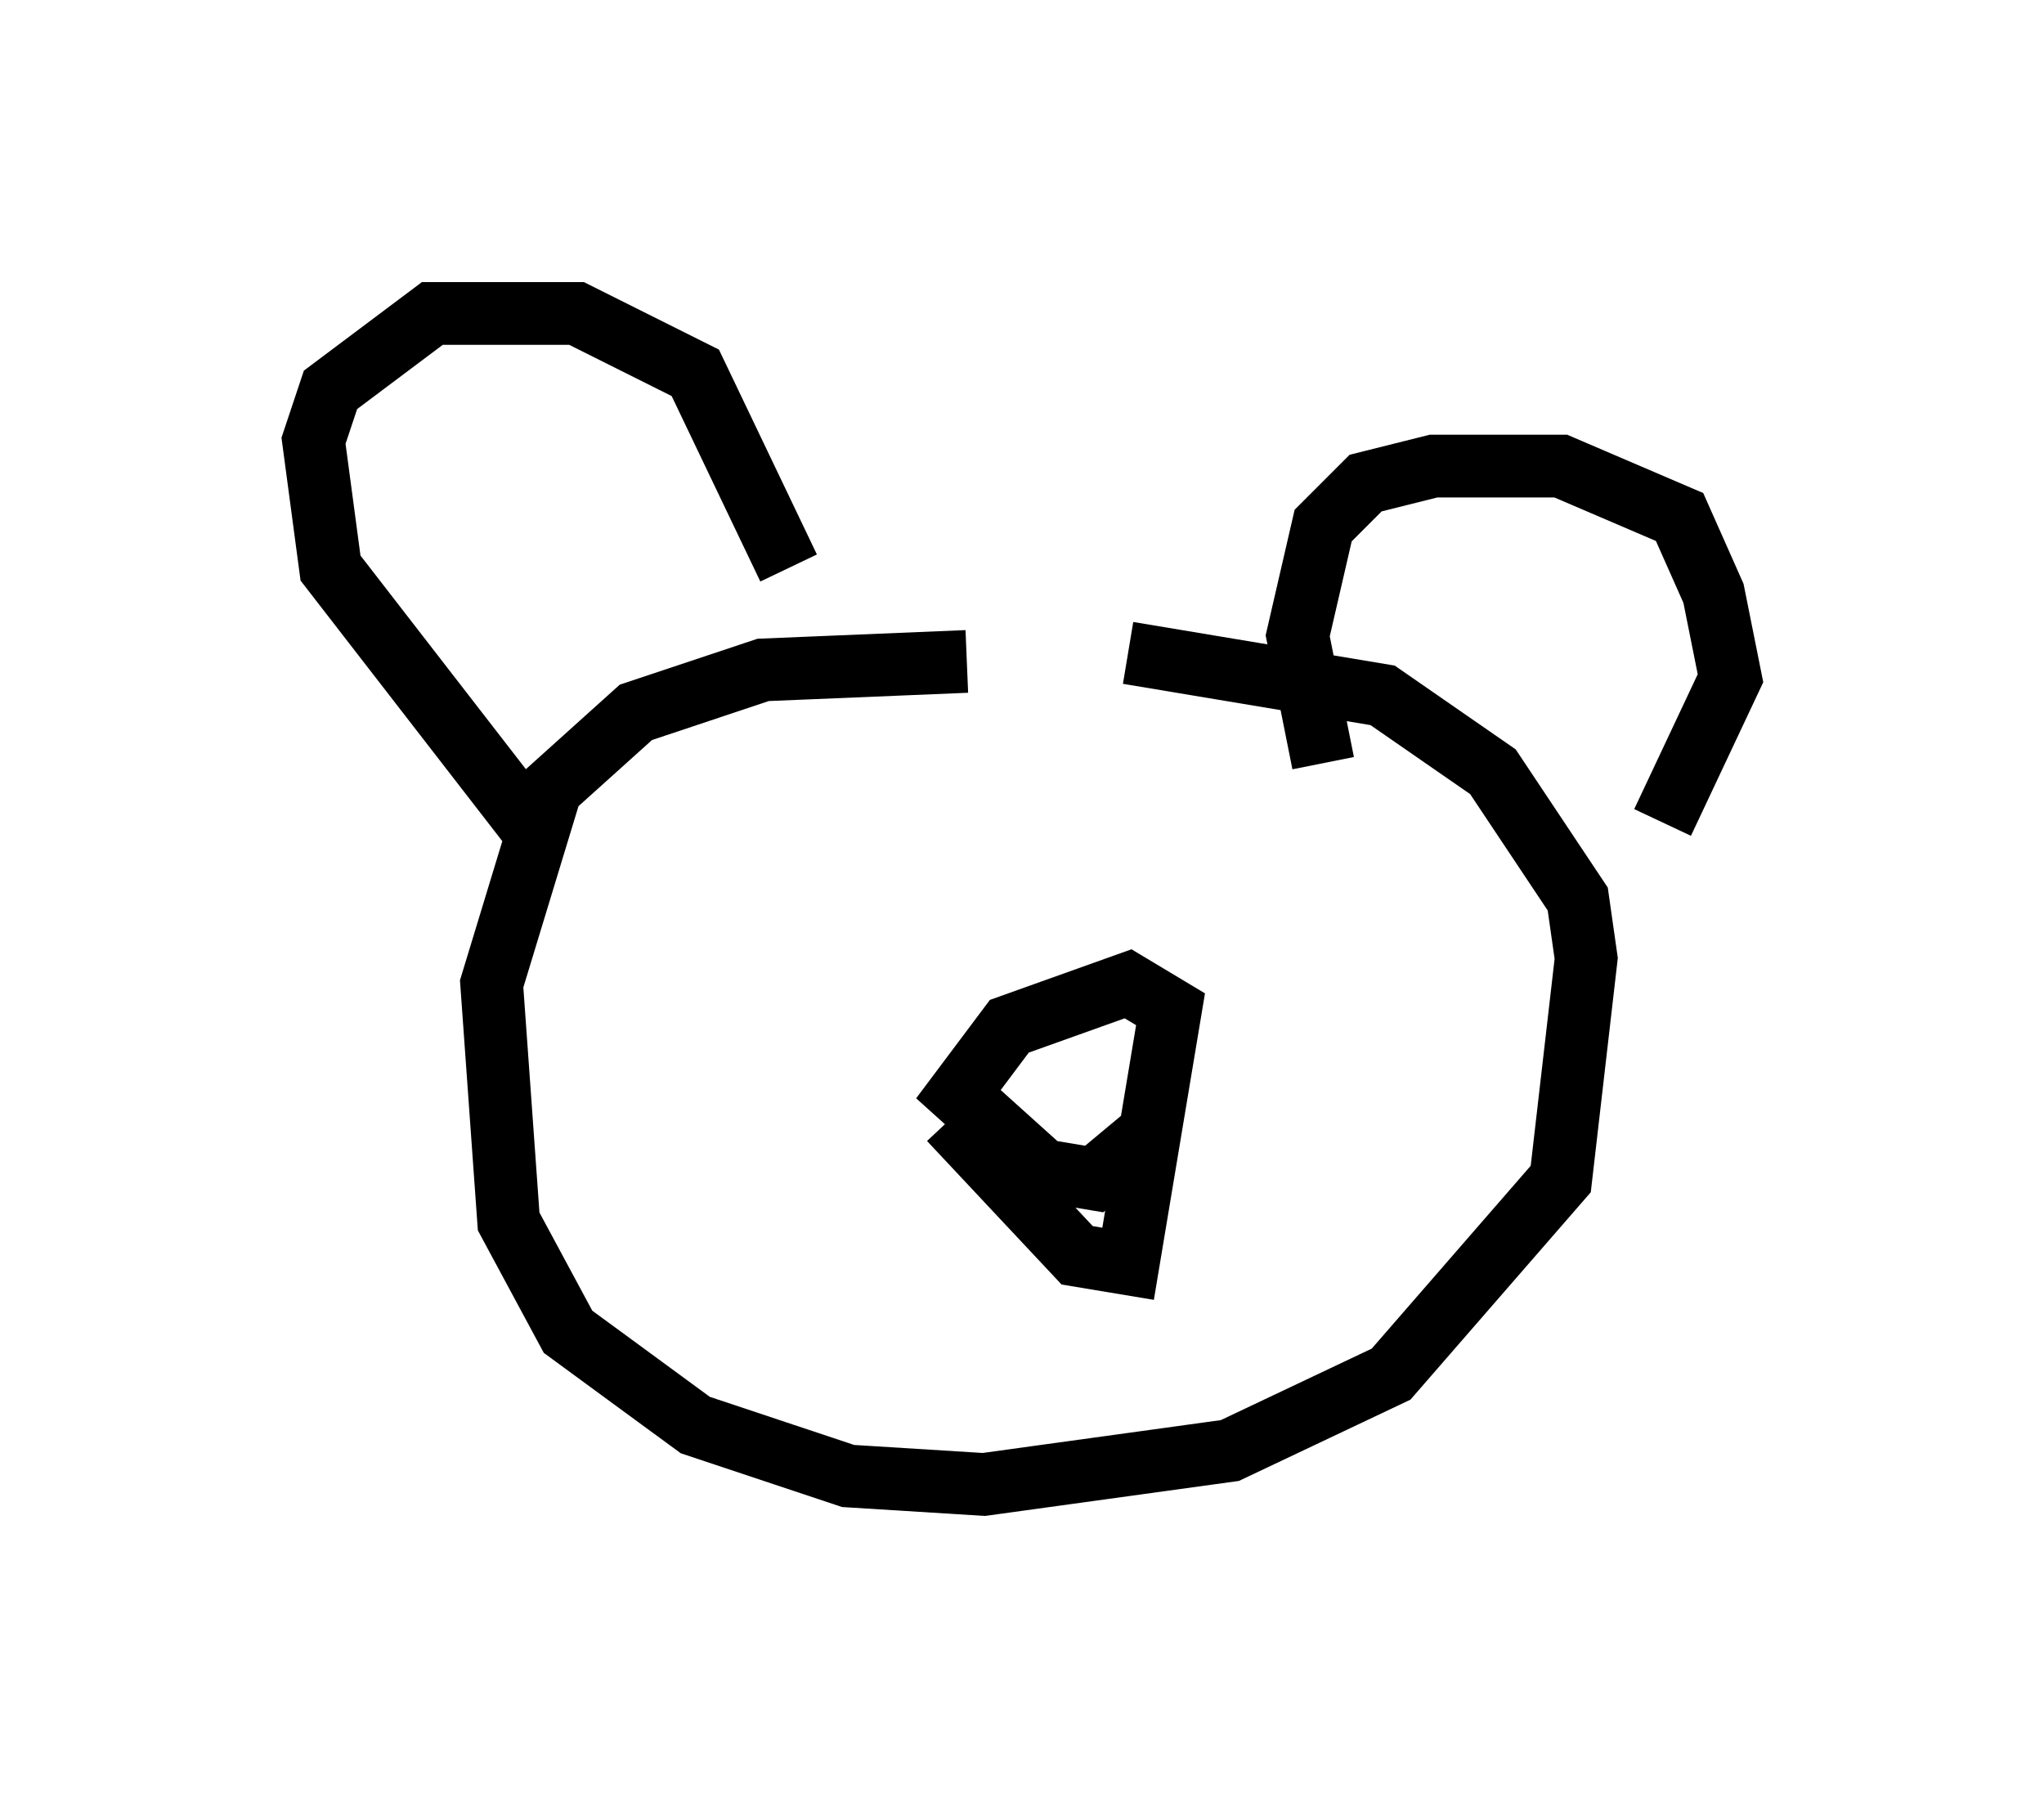 <?xml version="1.0" encoding="utf-8" ?>
<svg baseProfile="full" height="28.674" version="1.1" width="32.598" xmlns="http://www.w3.org/2000/svg" xmlns:ev="http://www.w3.org/2001/xml-events" xmlns:xlink="http://www.w3.org/1999/xlink"><defs /><rect fill="white" height="28.674" width="32.598" x="0" y="0" /><path d="M19.073, 10.954 m-3.654, -0.406 l-3.248, 0.135 -2.03, 0.677 l-1.353, 1.218 -0.947, 3.112 l0.271, 3.789 0.947, 1.759 l2.03, 1.488 2.436, 0.812 l2.165, 0.135 3.924, -0.541 l2.571, -1.218 2.706, -3.112 l0.406, -3.518 -0.135, -0.947 l-1.353, -2.03 -1.759, -1.218 l-4.059, -0.677 m-2.842, 7.442 l2.03, 2.165 0.812, 0.135 l0.677, -4.059 -0.677, -0.406 l-1.894, 0.677 -0.812, 1.083 l1.353, 1.218 0.812, 0.135 l0.812, -0.677 m-9.743, -4.871 l-3.248, -4.195 -0.271, -2.03 l0.271, -0.812 1.624, -1.218 l2.3, 0.0 1.894, 0.947 l1.488, 3.112 m8.525, 3.112 l-0.406, -2.03 0.406, -1.759 l0.677, -0.677 1.083, -0.271 l2.03, 0.0 1.894, 0.812 l0.541, 1.218 0.271, 1.353 l-1.083, 2.3 m-14.614, -0.406 l0.0, 0.0 m0.0, 2.03 l0.0, 0.0 " fill="none" stroke="black" stroke-width="1" /></svg>